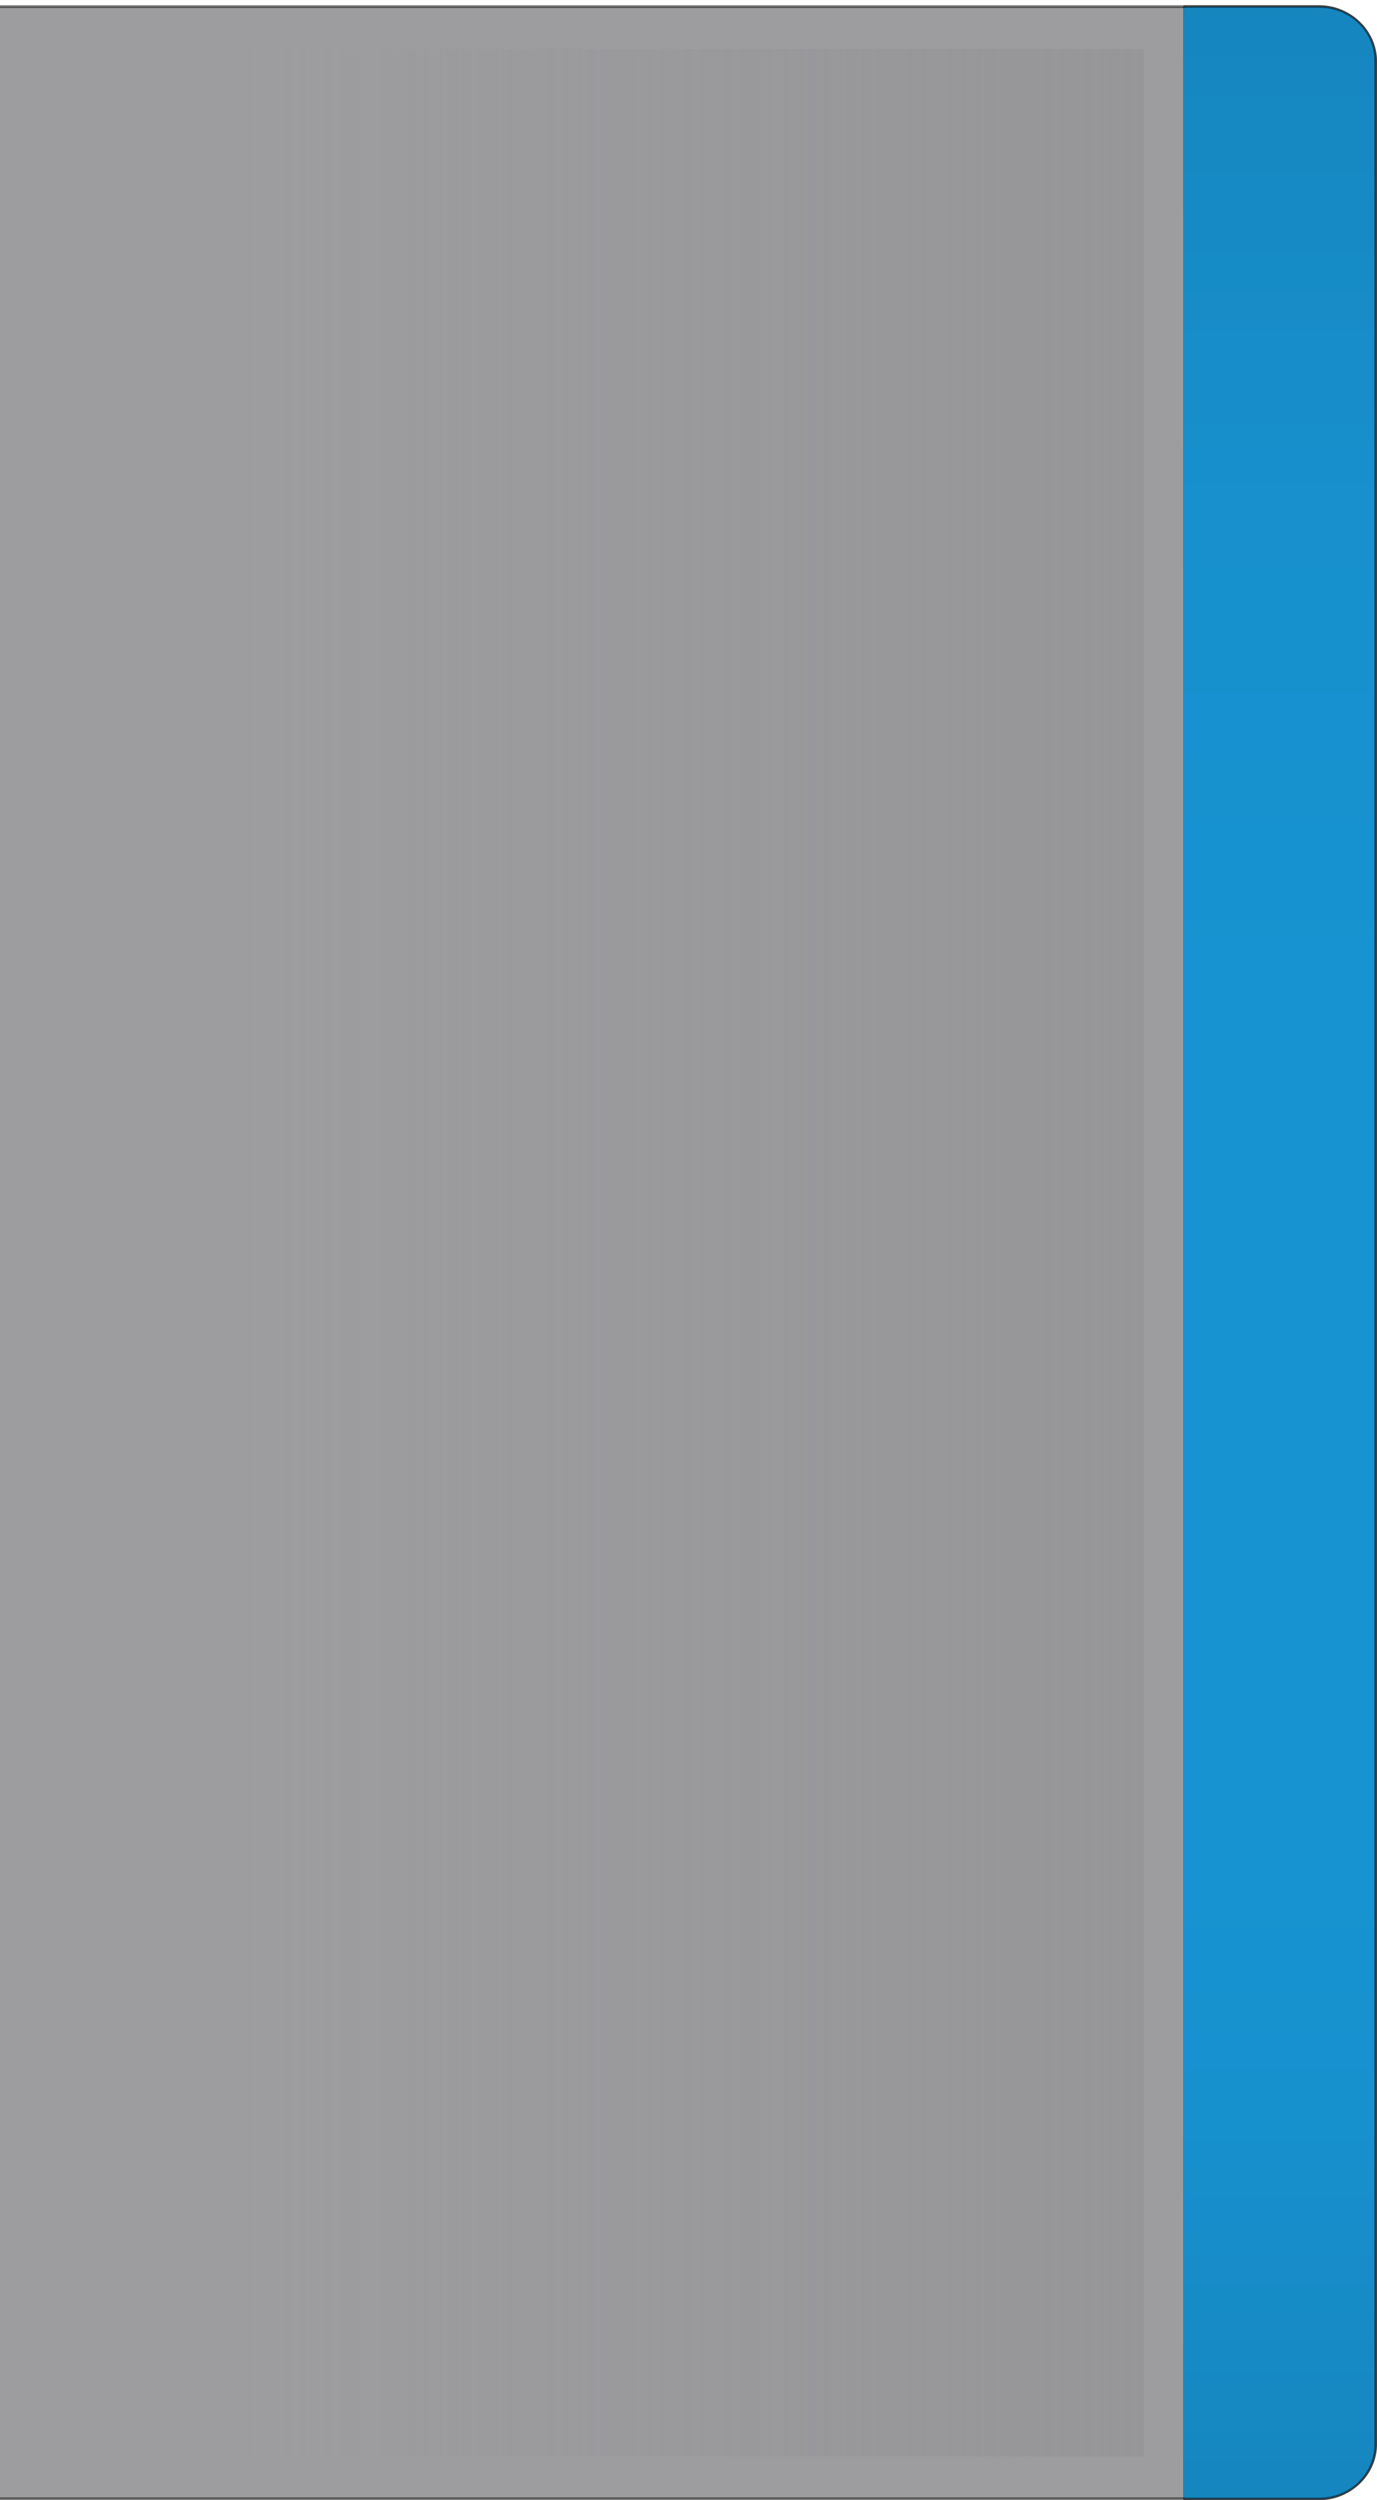 <?xml version="1.0" encoding="UTF-8" standalone="no"?>
<!-- Created with Inkscape (http://www.inkscape.org/) -->

<svg
   xmlns:dc="http://purl.org/dc/elements/1.1/"
   xmlns:cc="http://creativecommons.org/ns#"
   xmlns:rdf="http://www.w3.org/1999/02/22-rdf-syntax-ns#"
   xmlns:svg="http://www.w3.org/2000/svg"
   xmlns="http://www.w3.org/2000/svg"
   xmlns:xlink="http://www.w3.org/1999/xlink"
   xmlns:sodipodi="http://sodipodi.sourceforge.net/DTD/sodipodi-0.dtd"
   xmlns:inkscape="http://www.inkscape.org/namespaces/inkscape"
   id="svg4369"
   version="1.1"
   inkscape:version="0.91 r13725"
   width="26.25"
   height="47.653"
   viewBox="0 0 26.25 47.653"
   sodipodi:docname="tab-right-active.svg">
  <defs
     id="defs4373">
    <linearGradient
       inkscape:collect="always"
       id="linearGradient4449">
      <stop
         style="stop-color:#8e8e90;stop-opacity:0.549"
         offset="0"
         id="stop4451" />
      <stop
         style="stop-color:#8e8e90;stop-opacity:0"
         offset="1"
         id="stop4453" />
    </linearGradient>
    <linearGradient
       inkscape:collect="always"
       xlink:href="#linearGradient4449"
       id="linearGradient4455"
       x1="22.988"
       y1="1.094"
       x2="22.988"
       y2="21.578"
       gradientUnits="userSpaceOnUse"
       gradientTransform="matrix(0,-1.033,-1,0,26.224,47.626)" />
    <linearGradient
       inkscape:collect="always"
       id="linearGradient6439">
      <stop
         style="stop-color:#000000;stop-opacity:1"
         offset="0"
         id="stop6441" />
      <stop
         id="stop6447"
         offset="0.15"
         style="stop-color:#000000;stop-opacity:0" />
      <stop
         style="stop-color:#000000;stop-opacity:0"
         offset="0.8"
         id="stop6449" />
      <stop
         style="stop-color:#000000;stop-opacity:1"
         offset="1"
         id="stop6443" />
    </linearGradient>
    <linearGradient
       inkscape:collect="always"
       xlink:href="#linearGradient6439"
       id="linearGradient4523"
       x1="0.025"
       y1="1.847"
       x2="45.951"
       y2="1.847"
       gradientUnits="userSpaceOnUse"
       gradientTransform="matrix(0,-1.033,-1,0,26.224,47.626)" />
    <linearGradient
       inkscape:collect="always"
       xlink:href="#linearGradient6451"
       id="linearGradient4531"
       x1="0.025"
       y1="1.847"
       x2="45.951"
       y2="1.847"
       gradientUnits="userSpaceOnUse"
       gradientTransform="matrix(0,-1.033,-1,0,26.224,47.626)" />
    <linearGradient
       inkscape:collect="always"
       xlink:href="#linearGradient6451"
       id="linearGradient4533"
       x1="-0.025"
       y1="1.822"
       x2="46.001"
       y2="1.822"
       gradientUnits="userSpaceOnUse"
       gradientTransform="matrix(0,-1.033,-1,0,26.224,47.626)" />
    <linearGradient
       inkscape:collect="always"
       id="linearGradient6451">
      <stop
         style="stop-color:#178dc9;stop-opacity:1"
         offset="0"
         id="stop6453" />
      <stop
         id="stop6465"
         offset="0.25"
         style="stop-color:#1793d1;stop-opacity:1" />
      <stop
         style="stop-color:#1793d1;stop-opacity:1"
         offset="0.6"
         id="stop6467" />
      <stop
         style="stop-color:#178dc9;stop-opacity:1"
         offset="1"
         id="stop6455" />
    </linearGradient>
  </defs>
  <sodipodi:namedview
     pagecolor="#ffffff"
     bordercolor="#666666"
     borderopacity="1"
     objecttolerance="10"
     gridtolerance="10"
     guidetolerance="10"
     inkscape:pageopacity="0"
     inkscape:pageshadow="2"
     inkscape:window-width="1600"
     inkscape:window-height="843"
     id="namedview4371"
     showgrid="false"
     showguides="true"
     inkscape:guide-bbox="true"
     inkscape:snap-page="true"
     inkscape:snap-object-midpoints="true"
     inkscape:object-paths="false"
     inkscape:object-nodes="true"
     inkscape:snap-smooth-nodes="true"
     inkscape:zoom="32"
     inkscape:cx="17.104697"
     inkscape:cy="45.885777"
     inkscape:window-x="0"
     inkscape:window-y="0"
     inkscape:window-maximized="1"
     inkscape:current-layer="svg4369"
     inkscape:snap-bbox="true"
     inkscape:snap-nodes="false"
     inkscape:bbox-nodes="true" />
  <path
     style="color:#000000;display:inline;overflow:visible;visibility:visible;opacity:0.5;fill:#3c3c42;fill-opacity:1;fill-rule:nonzero;stroke:#000000;stroke-width:0.053;stroke-linecap:round;stroke-linejoin:round;stroke-miterlimit:4;stroke-dasharray:none;stroke-dashoffset:0;stroke-opacity:1;marker:none;enable-background:accumulate"
     d="m 26.224,46.583 c 0,0.578 -0.488,1.043 -1.094,1.043 l -25.993,0 0,-1.043 0,-45.412 0,-1.045 25.993,0 c 0.606,0 1.094,0.466 1.094,1.045 z"
     id="rect3826"
     inkscape:connector-curvature="0"
     sodipodi:nodetypes="ssccccsss" />
  <path
     style="color:#000000;display:inline;overflow:visible;visibility:visible;opacity:1;fill:url(#linearGradient4533);fill-opacity:1;fill-rule:nonzero;stroke:#000000;stroke-width:0.051;stroke-linecap:round;stroke-linejoin:round;stroke-miterlimit:4;stroke-dasharray:none;stroke-dashoffset:0;stroke-opacity:0.502;marker:none;enable-background:accumulate"
     d="m 26.224,46.583 c 0,0.578 -0.501,1.043 -1.061,1.043 l -2.583,0 4.7e-4,-1.043 0,-45.412 -4.7e-4,-1.045 2.583,0 c 0.56,0 1.061,0.466 1.061,1.045 z"
     id="rect4396"
     inkscape:connector-curvature="0"
     sodipodi:nodetypes="ssccccsss" />
  <path
     style="color:#000000;display:inline;overflow:visible;visibility:visible;opacity:1;fill:url(#linearGradient4455);fill-opacity:1;fill-rule:nonzero;stroke:none;stroke-width:0.5;stroke-linecap:round;stroke-linejoin:round;stroke-miterlimit:4;stroke-dasharray:none;stroke-dashoffset:0;stroke-opacity:1;marker:none;enable-background:accumulate"
     d="m 21.799,46.819 0,0 -19.908,0 -1.918,0 0,-45.886 1.264,0 20.562,0 0,1.041 z"
     id="rect4146"
     inkscape:connector-curvature="0"
     sodipodi:nodetypes="ccccccccc" />
  <path
     sodipodi:nodetypes="ssccccsss"
     inkscape:connector-curvature="0"
     id="path4465"
     d="m 26.199,46.584 c 0,0.578 -0.476,1.016 -1.036,1.016 l -2.608,0 0,-1.016 0,-45.413 0,-1.019 2.608,0 c 0.56,0 1.036,0.435 1.036,1.013 z"
     style="color:#000000;display:inline;overflow:visible;visibility:visible;opacity:1;fill:url(#linearGradient4531);fill-opacity:1;fill-rule:nonzero;stroke:none;stroke-width:0.05;stroke-linecap:round;stroke-linejoin:round;stroke-miterlimit:4;stroke-dasharray:none;stroke-dashoffset:0;stroke-opacity:1;marker:none;enable-background:accumulate" />
  <path
     style="color:#000000;display:inline;overflow:visible;visibility:visible;opacity:0.05;fill:url(#linearGradient4523);fill-opacity:1;fill-rule:nonzero;stroke:none;stroke-width:0.05;stroke-linecap:round;stroke-linejoin:round;stroke-miterlimit:4;stroke-dasharray:none;stroke-dashoffset:0;stroke-opacity:1;marker:none;enable-background:accumulate"
     d="m 26.199,46.584 c 0,0.578 -0.476,1.016 -1.036,1.016 l -2.608,0 0,-1.016 0,-45.413 0,-1.019 2.608,0 c 0.56,0 1.036,0.435 1.036,1.013 z"
     id="path4497"
     inkscape:connector-curvature="0"
     sodipodi:nodetypes="ssccccsss" />
</svg>
